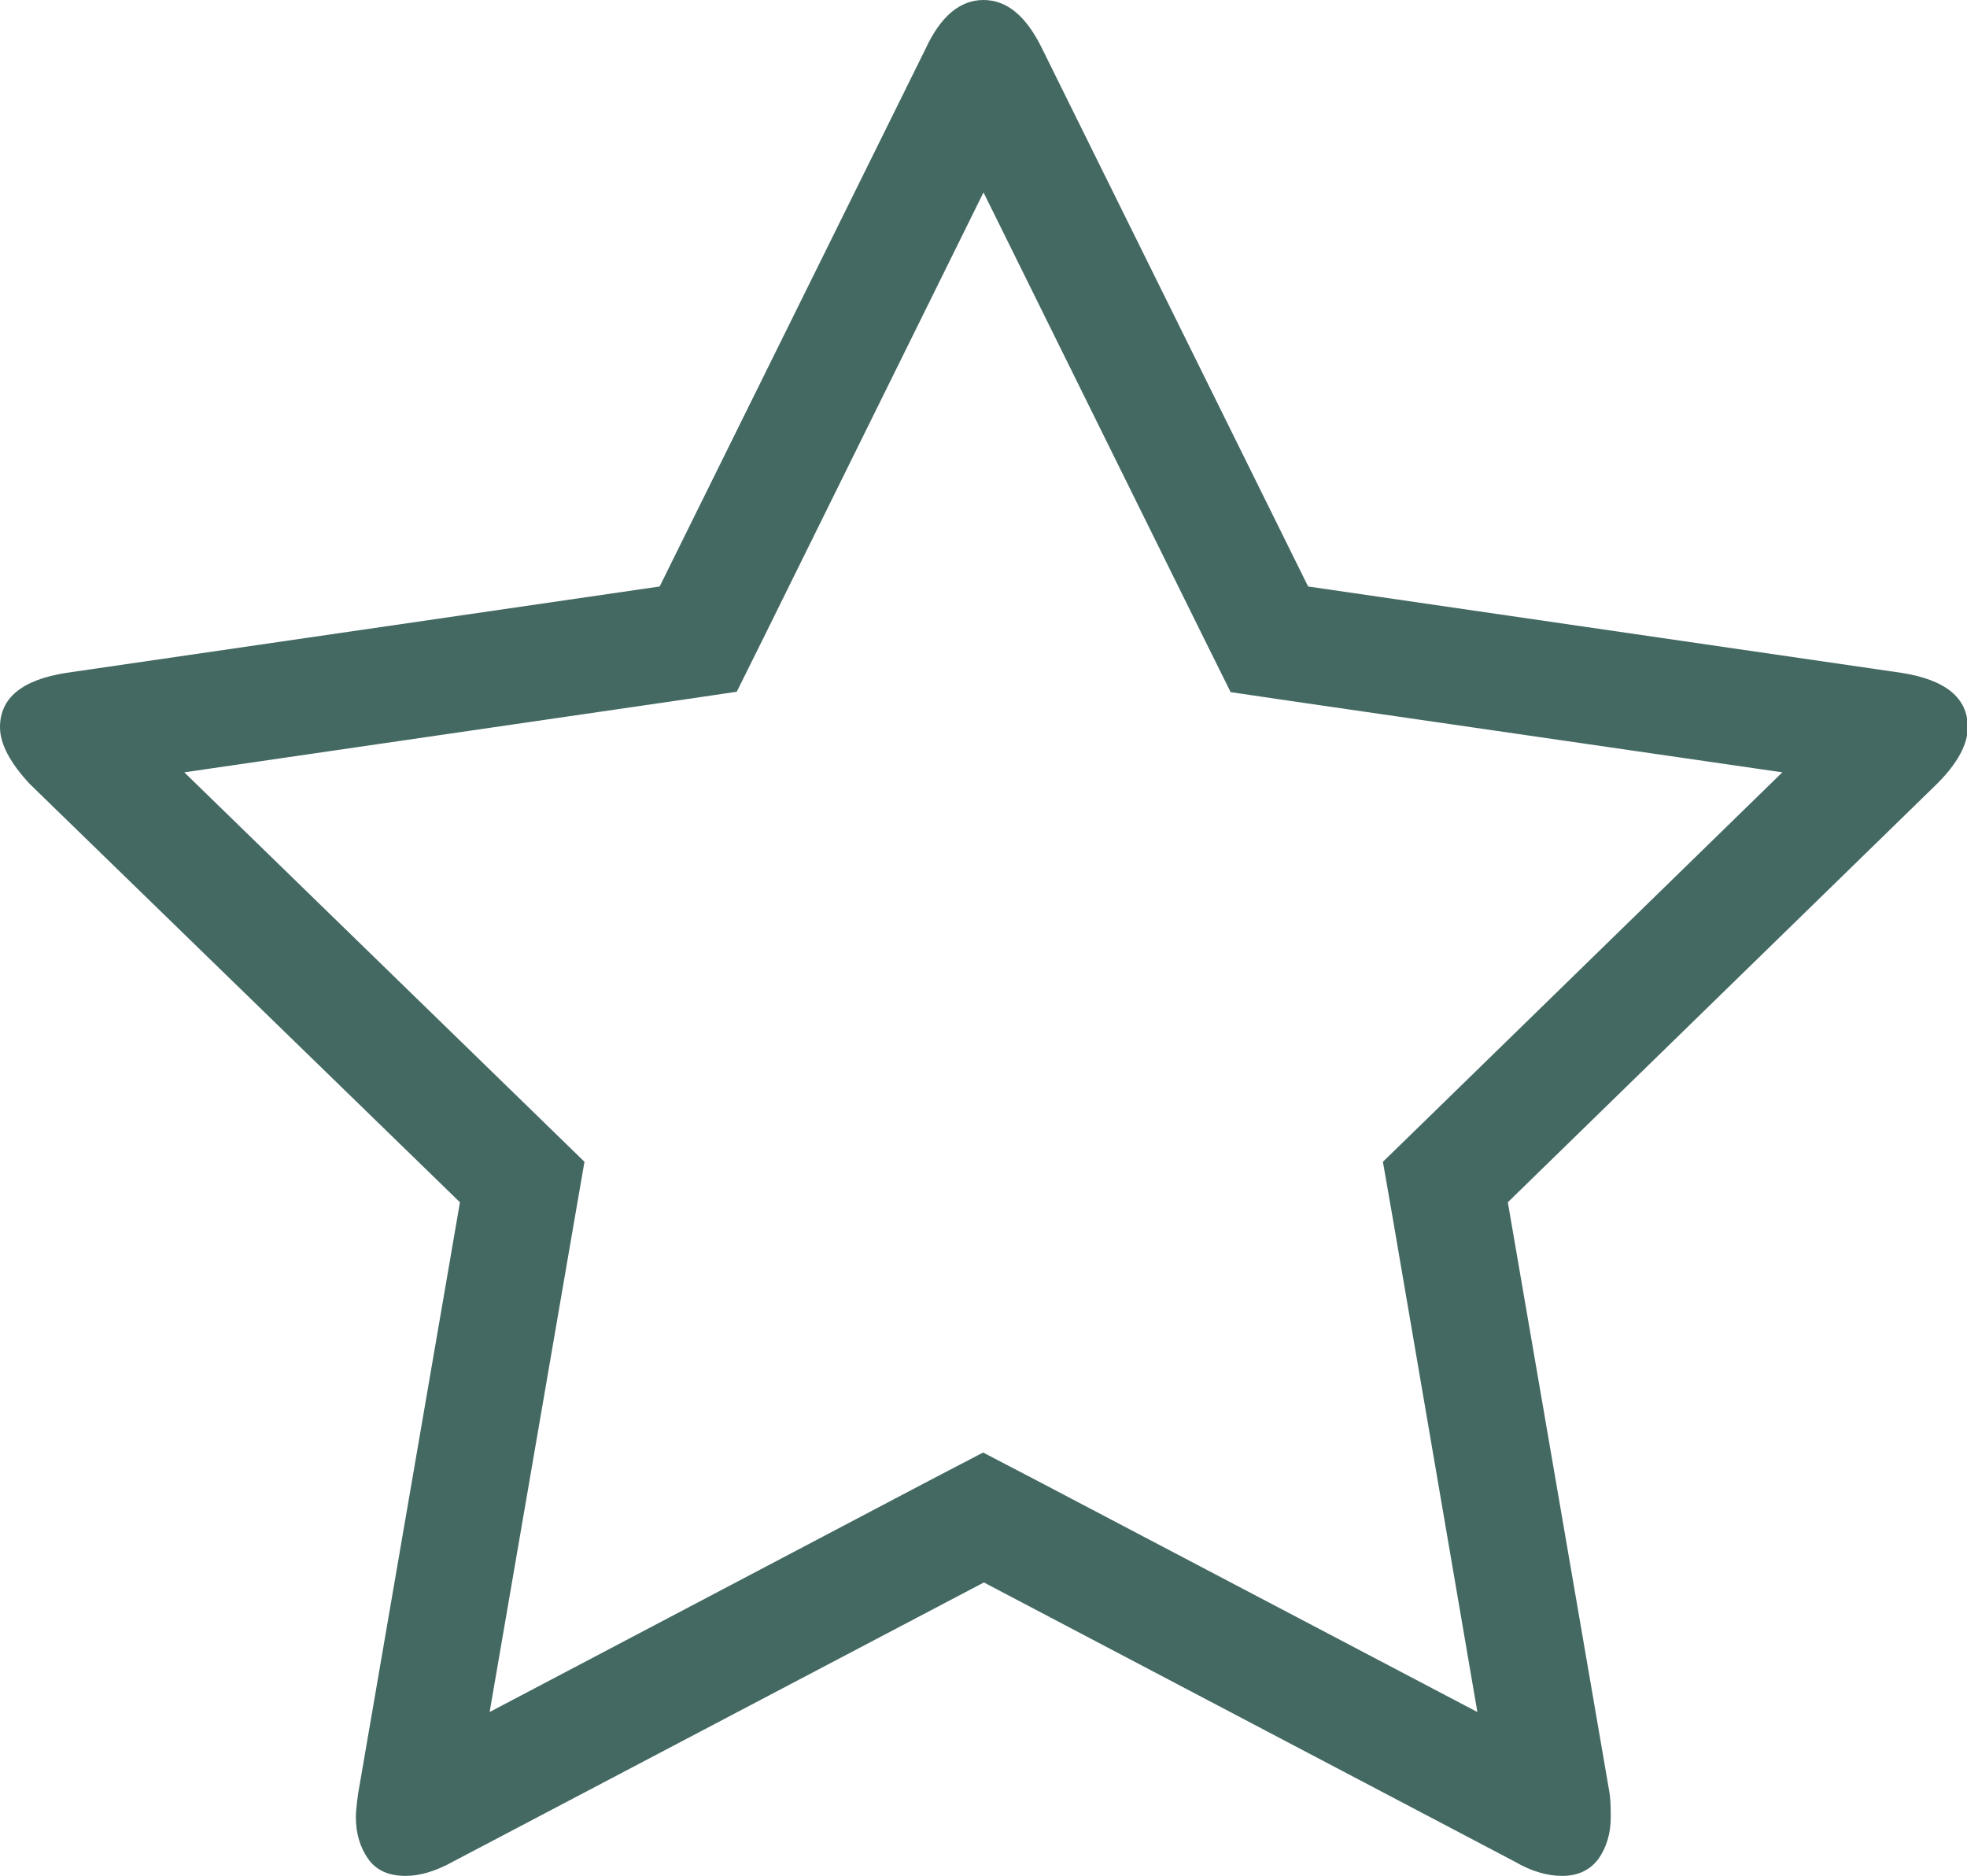 <?xml version="1.0" encoding="utf-8"?>
<!-- Generator: Adobe Illustrator 26.3.1, SVG Export Plug-In . SVG Version: 6.00 Build 0)  -->
<svg version="1.1" id="Calque_1" xmlns="http://www.w3.org/2000/svg" xmlns:xlink="http://www.w3.org/1999/xlink" x="0px" y="0px"
	 viewBox="0 0 510.2 486.6" style="enable-background:new 0 0 510.2 486.6;" xml:space="preserve">
<style type="text/css">
	.st0{fill:#446963;}
</style>
<g>
	<g>
		<g>
			<path class="st0" d="M255.1,49.9l57.1,115.5l7,14.1l15.6,2.3l127.5,18.5l-92.3,90l-11.3,11l2.7,15.5L383.2,444l-114.2-60l-14-7.3
				l-14,7.3L127,444l21.9-127.1l2.7-15.6l-11.3-11l-92.5-90l127.7-18.6l15.6-2.3l7-14.1L255.1,49.9 M255.1,0
				c-6.1,0-11.1,4.2-15,12.6l-69,139.5L17.2,174.5C5.7,176.3,0,181,0,188.6c0,4.3,2.6,9.2,7.7,14.7l111.6,108.5L92.9,465.1
				c-0.4,2.9-0.6,4.9-0.6,6.1c0,4.3,1.1,7.9,3.2,10.9c2.1,3,5.4,4.4,9.7,4.4c3.7,0,7.8-1.2,12.3-3.7l137.7-72.4l137.7,72.4
				c4.3,2.5,8.4,3.7,12.3,3.7c4.1,0,7.2-1.5,9.4-4.4c2.1-3,3.2-6.6,3.2-10.9c0-2.7-0.1-4.7-0.3-6.1l-26.4-153.3l111.3-108.5
				c5.3-5.3,8-10.2,8-14.7c0-7.6-5.7-12.3-17.2-14.1l-153.9-22.4l-69-139.5C266.2,4.2,261.2,0,255.1,0L255.1,0z"/>
		</g>
	</g>
</g>
</svg>

